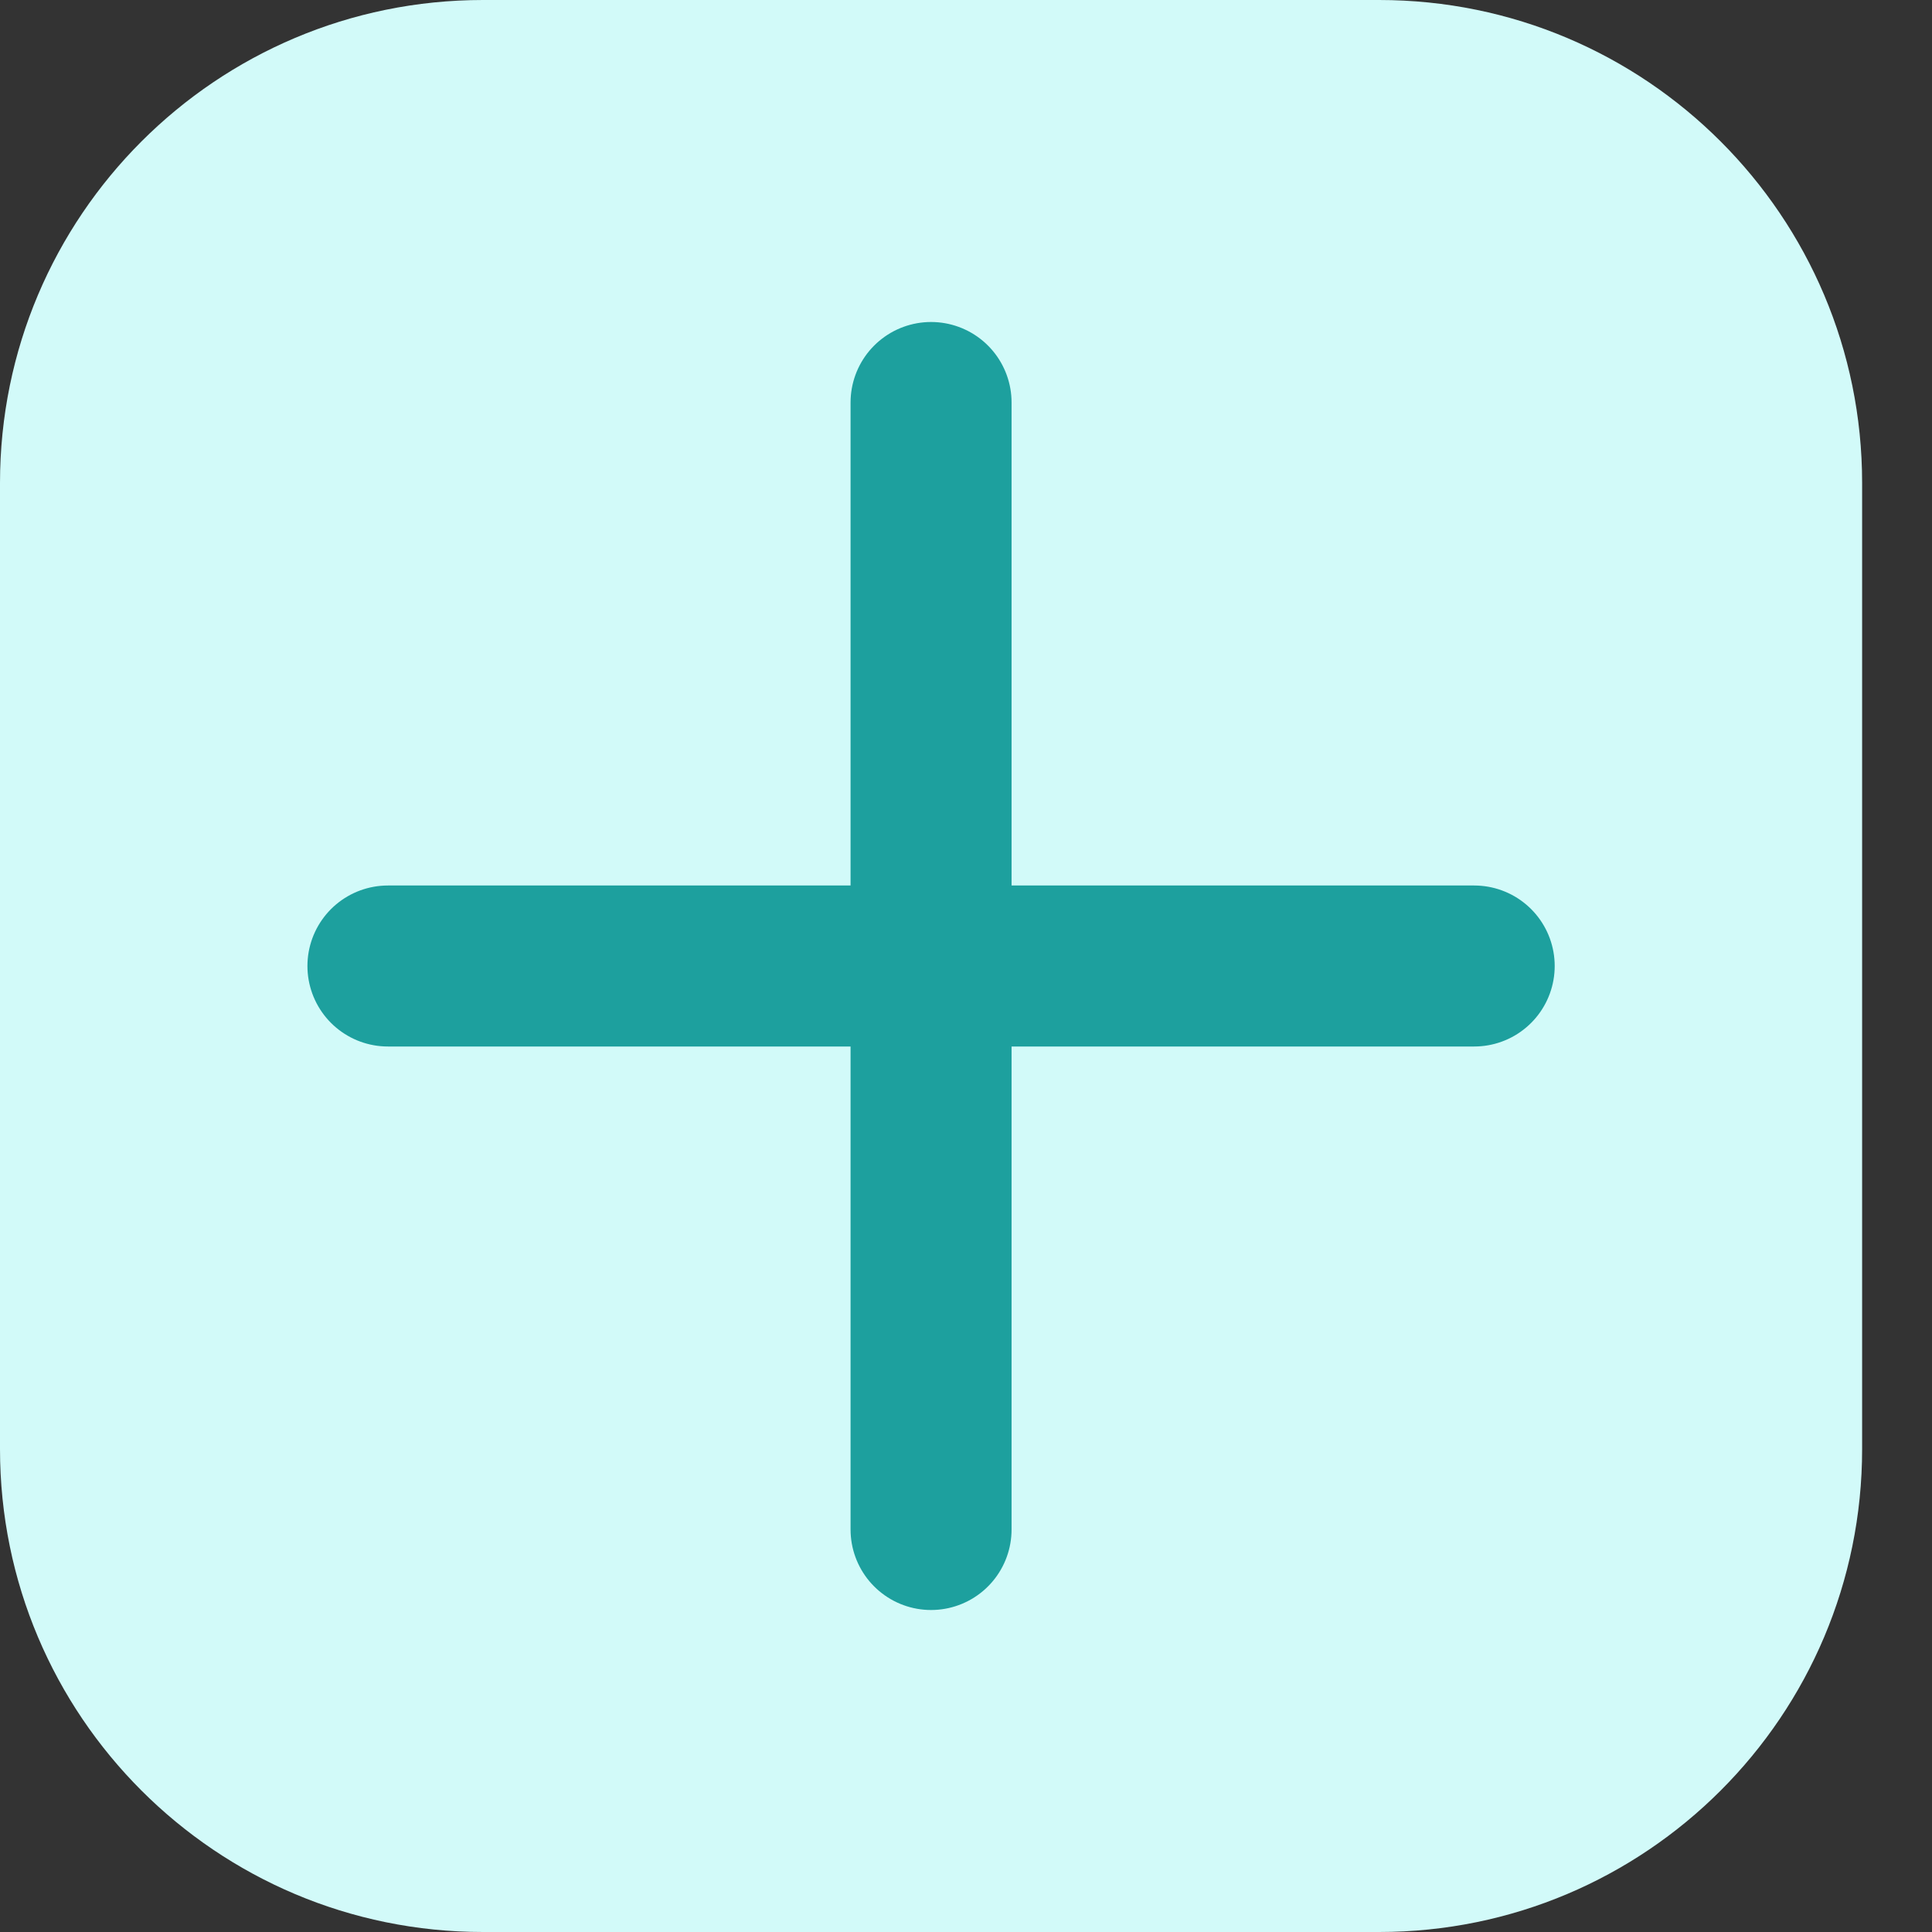 <svg width="24" height="24" viewBox="0 0 24 24" fill="none" xmlns="http://www.w3.org/2000/svg">
<rect x="0" y="0" width="24" height="24" fill="#333333" stroke="none"/>
<path d="M0 6C0 2.686 2.686 0 6 0H17.132C20.446 0 23.132 2.686 23.132 6V18C23.132 21.314 20.446 24 17.132 24H6C2.686 24 0 21.314 0 18V6Z" fill="#D2FAF9"/>
<path d="M11.566 5V19" stroke="#1DA09E" stroke-width="2" stroke-linecap="round" stroke-linejoin="round"/>
<path d="M4.819 12H18.313" stroke="#1DA09E" stroke-width="2" stroke-linecap="round" stroke-linejoin="round"/>
</svg>
